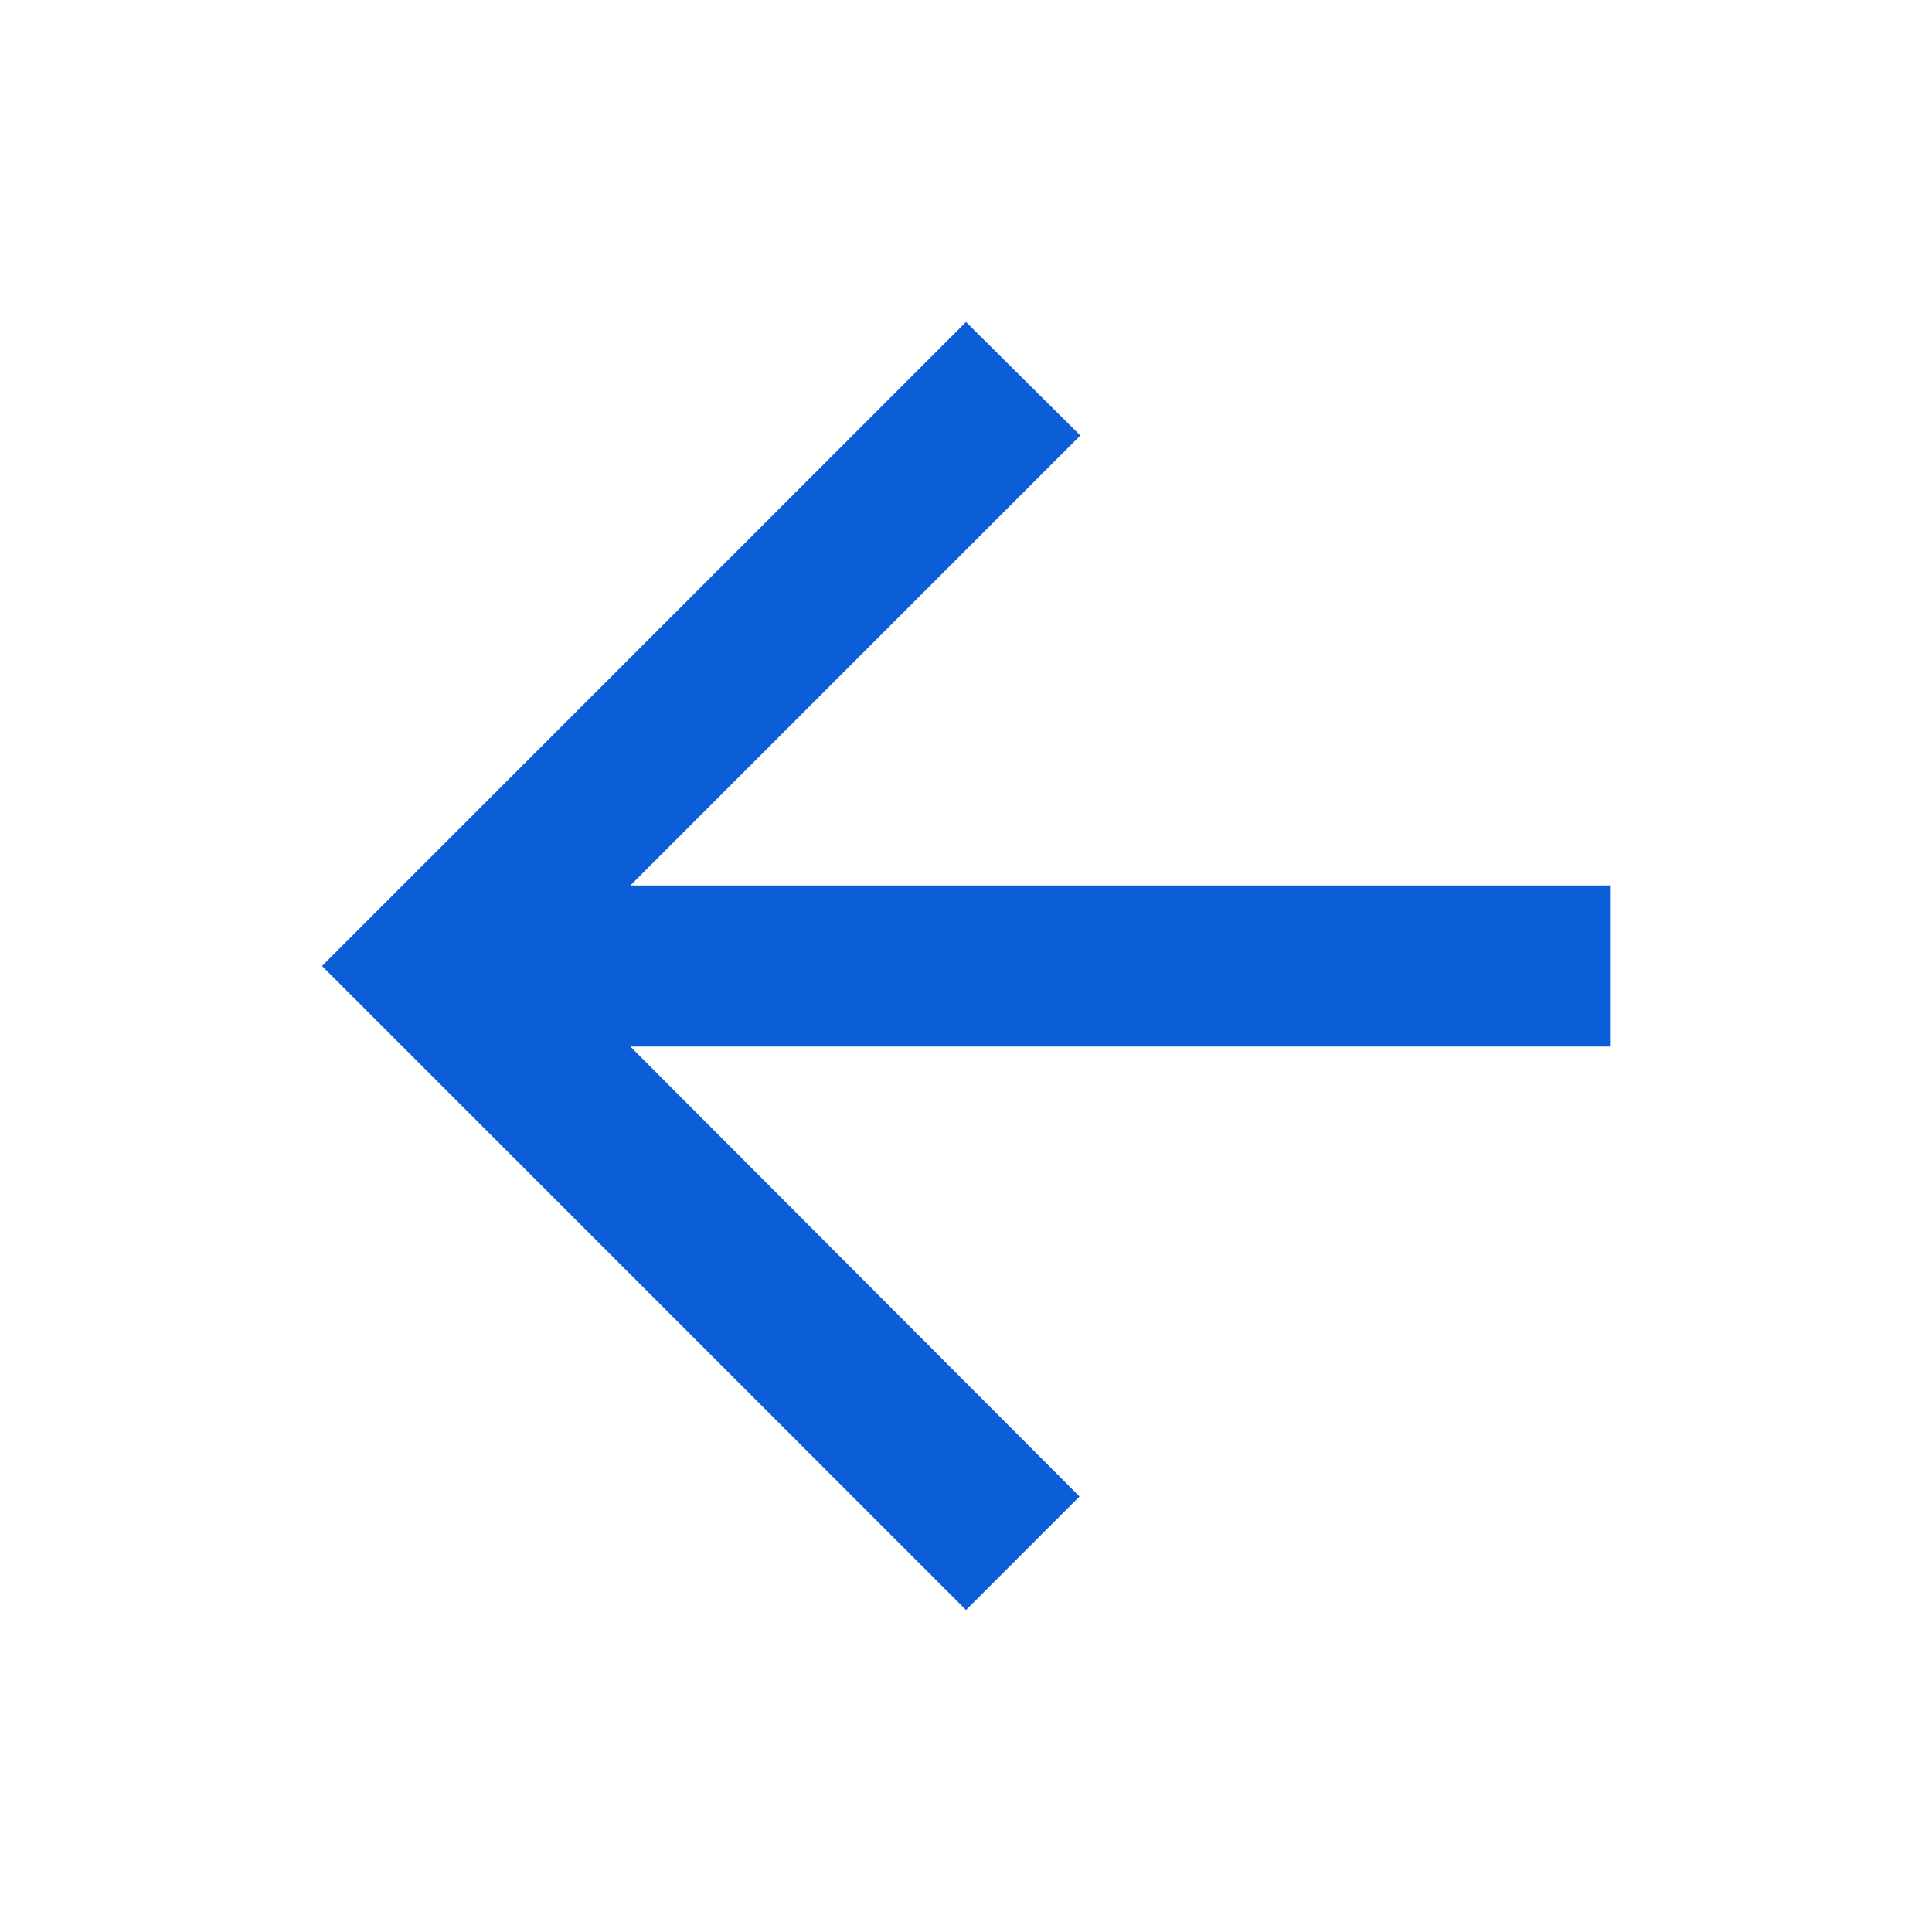 <svg xmlns="http://www.w3.org/2000/svg" height="24px" viewBox="0 0 24 24" width="24px" fill="#0b5ed7"><path d="M0 0h24v24H0z" fill="none"/><path d="M20 11H7.83l5.59-5.59L12 4l-8 8 8 8 1.41-1.41L7.83 13H20v-2z"/></svg>